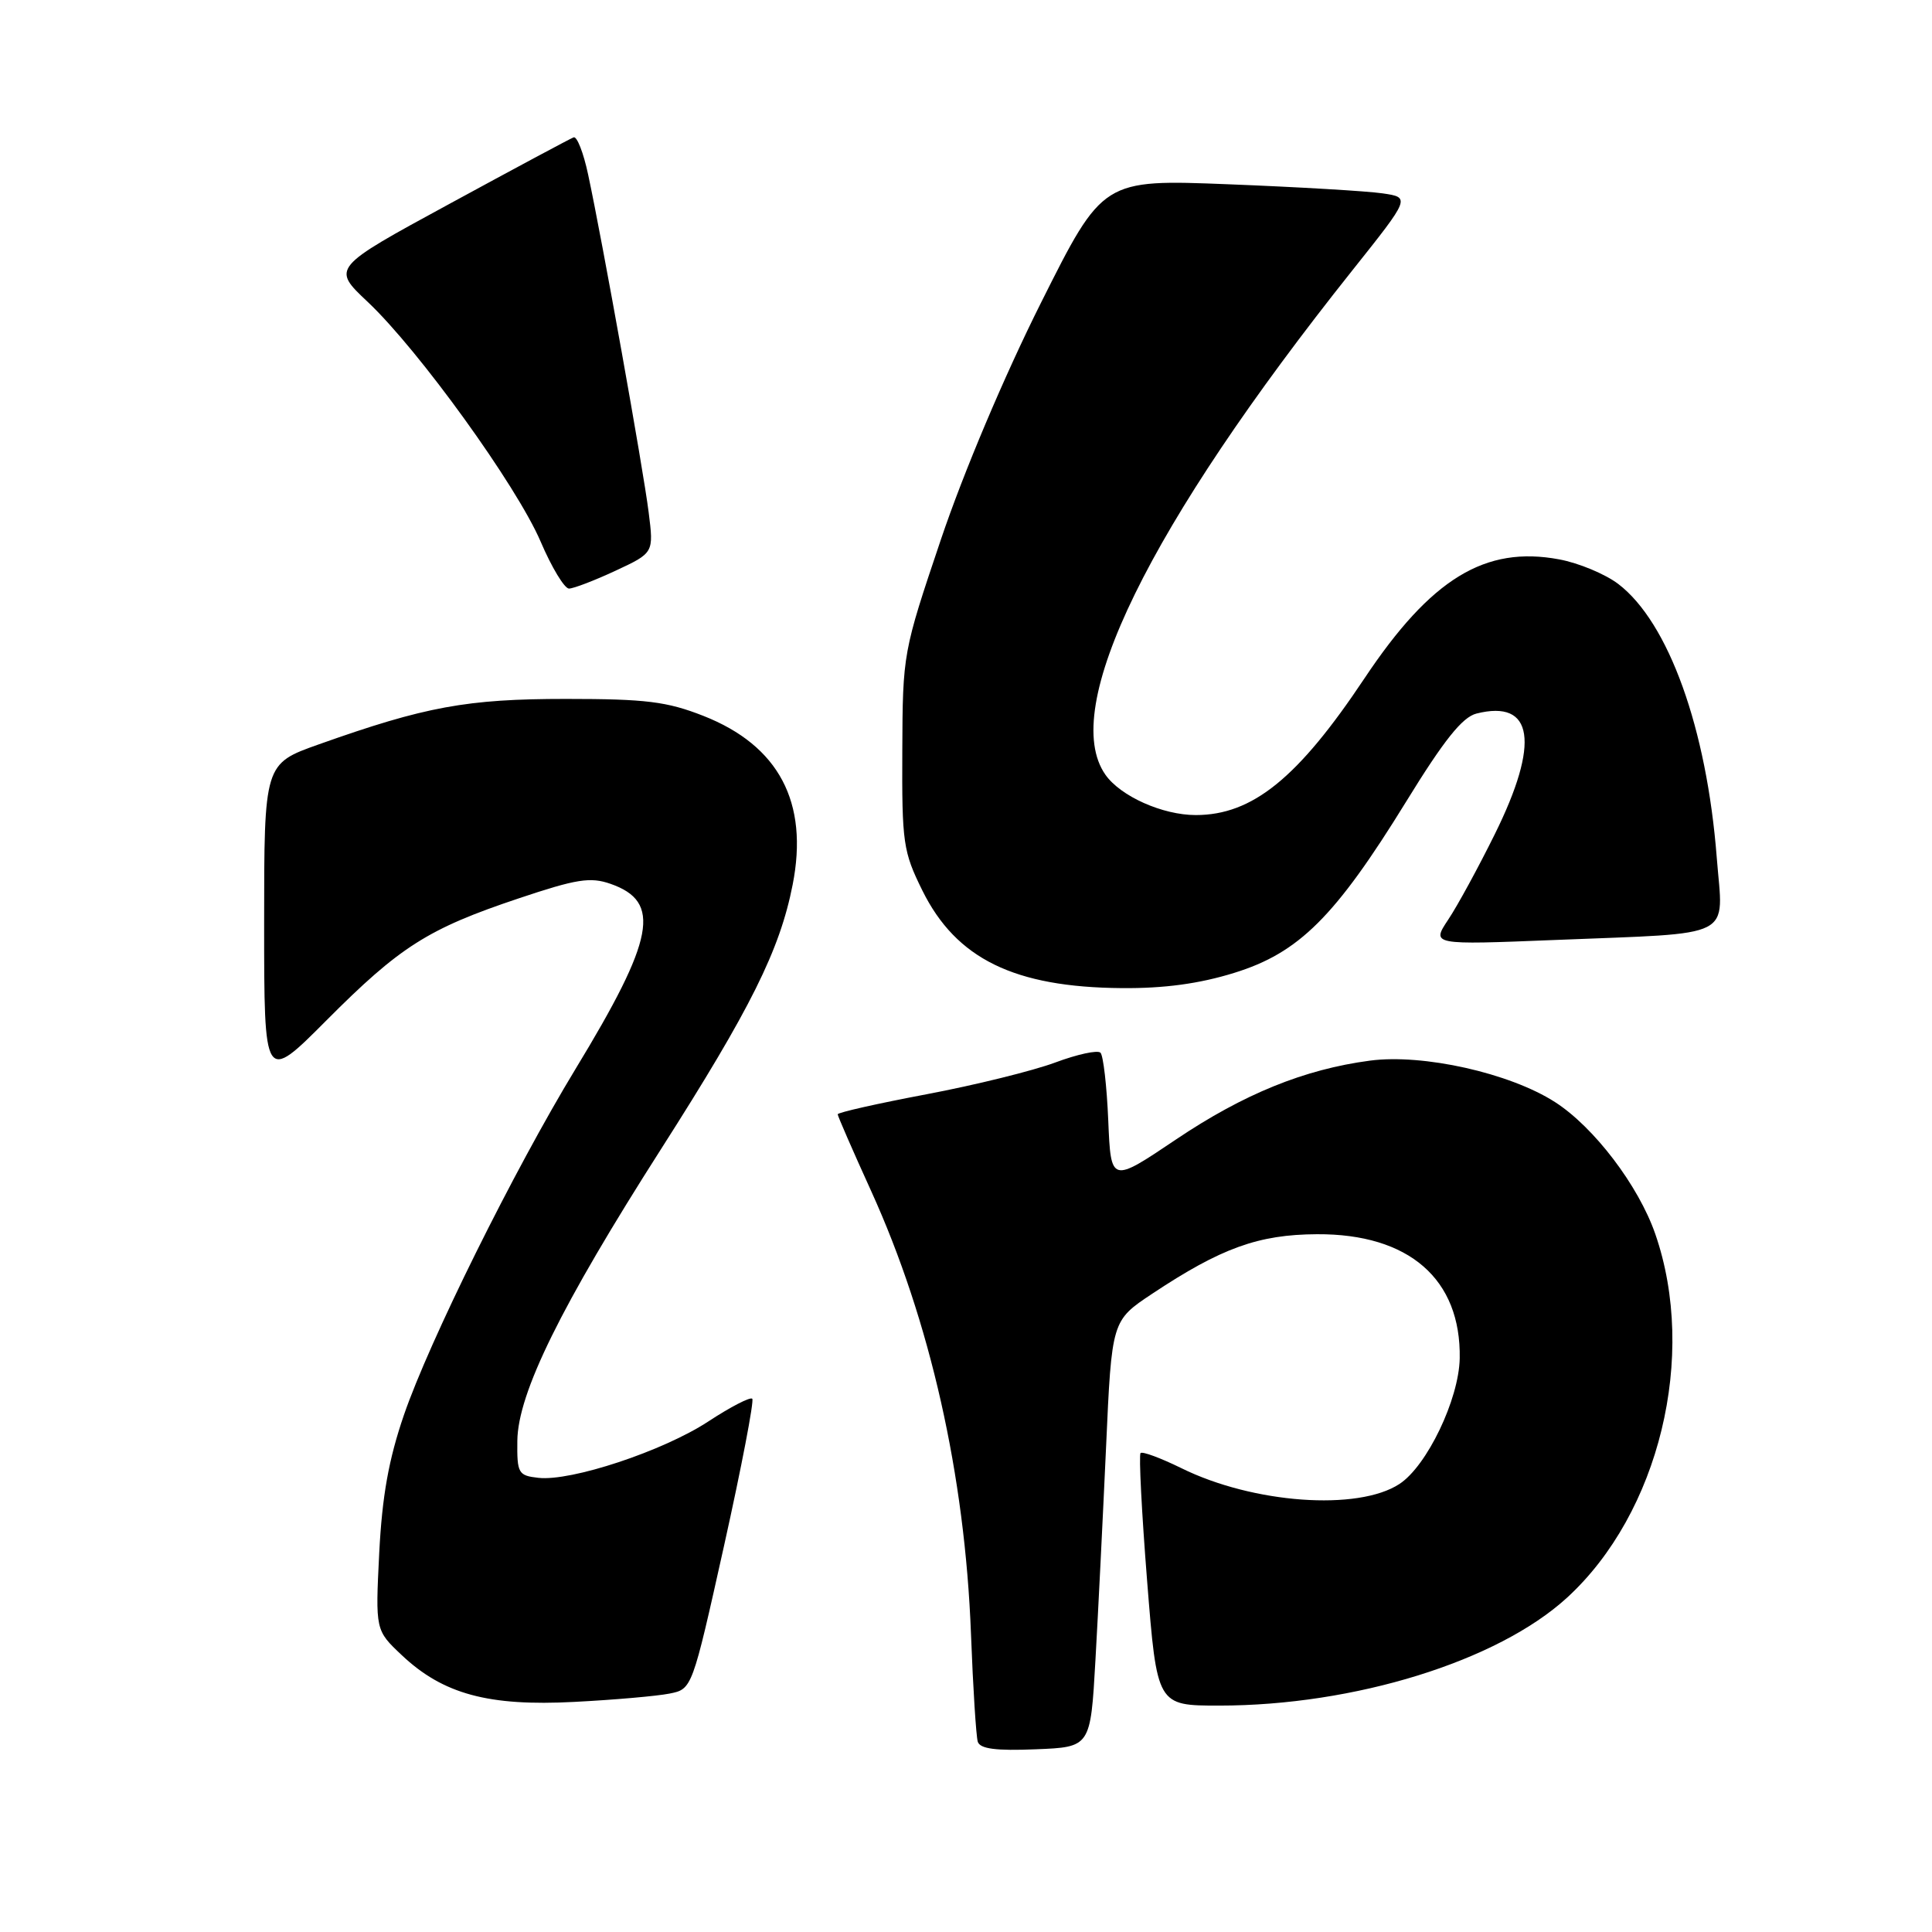 <?xml version="1.0" encoding="UTF-8" standalone="no"?>
<!DOCTYPE svg PUBLIC "-//W3C//DTD SVG 1.1//EN" "http://www.w3.org/Graphics/SVG/1.1/DTD/svg11.dtd" >
<svg xmlns="http://www.w3.org/2000/svg" xmlns:xlink="http://www.w3.org/1999/xlink" version="1.1" viewBox="0 0 256 256">
 <g >
 <path fill="currentColor"
d=" M 145.15 220.00 C 145.51 213.68 146.14 200.96 146.56 191.74 C 147.31 174.99 147.31 174.99 152.67 171.43 C 161.81 165.36 166.75 163.58 174.50 163.54 C 186.70 163.47 193.61 169.49 193.42 180.00 C 193.31 185.43 189.08 194.24 185.44 196.63 C 179.94 200.24 166.04 199.23 156.54 194.54 C 153.81 193.20 151.37 192.29 151.13 192.54 C 150.89 192.78 151.28 200.41 152.00 209.49 C 153.31 226.00 153.31 226.00 161.54 226.00 C 179.48 226.00 198.41 220.13 207.62 211.72 C 219.86 200.53 224.93 179.64 219.33 163.50 C 217.11 157.10 211.21 149.34 206.03 146.02 C 200.04 142.18 188.55 139.61 181.52 140.54 C 172.83 141.69 164.79 144.96 155.85 150.97 C 147.20 156.79 147.20 156.79 146.85 148.48 C 146.66 143.91 146.19 139.86 145.82 139.49 C 145.44 139.11 142.74 139.70 139.82 140.79 C 136.89 141.88 129.21 143.78 122.75 145.00 C 116.29 146.22 111.00 147.41 111.00 147.65 C 111.00 147.88 112.99 152.45 115.42 157.79 C 123.25 175.01 127.86 195.47 128.66 216.50 C 128.93 223.65 129.34 230.08 129.56 230.79 C 129.86 231.73 131.96 232.01 137.24 231.79 C 144.50 231.50 144.50 231.50 145.15 220.00 Z  M 88.71 224.41 C 91.71 223.81 91.71 223.81 95.94 204.82 C 98.26 194.38 99.94 185.61 99.68 185.34 C 99.41 185.07 96.78 186.43 93.84 188.36 C 87.88 192.27 75.66 196.32 71.33 195.82 C 68.67 195.52 68.50 195.22 68.55 190.90 C 68.63 184.59 74.31 173.06 87.61 152.23 C 99.46 133.66 103.33 125.90 105.03 117.23 C 107.18 106.32 103.21 98.80 93.21 94.86 C 88.37 92.96 85.60 92.61 75.00 92.61 C 61.86 92.61 56.35 93.62 42.25 98.63 C 35.00 101.20 35.00 101.20 35.00 122.34 C 35.00 143.49 35.00 143.49 43.25 135.21 C 53.01 125.41 56.72 123.06 68.73 119.04 C 76.39 116.47 78.22 116.18 80.89 117.11 C 87.69 119.48 86.77 124.35 76.25 141.66 C 68.09 155.10 56.88 177.71 53.52 187.50 C 51.50 193.39 50.64 198.21 50.25 205.76 C 49.74 216.02 49.74 216.02 53.24 219.32 C 58.71 224.48 64.73 226.11 76.10 225.51 C 81.38 225.24 87.05 224.74 88.71 224.41 Z  M 163.54 128.91 C 172.12 126.26 176.92 121.48 186.31 106.24 C 191.34 98.06 193.77 95.02 195.64 94.55 C 203.21 92.65 204.08 98.40 198.06 110.55 C 195.90 114.92 193.13 120.01 191.90 121.85 C 189.67 125.21 189.67 125.21 206.09 124.55 C 230.29 123.57 228.33 124.56 227.48 113.65 C 226.15 96.51 221.09 82.46 214.43 77.38 C 212.71 76.07 209.19 74.60 206.60 74.12 C 196.78 72.28 189.61 76.67 180.81 89.87 C 171.99 103.11 165.96 108.00 158.44 108.00 C 154.05 108.00 148.47 105.51 146.47 102.65 C 140.34 93.90 152.15 69.78 179.19 35.83 C 186.89 26.16 186.89 26.16 183.19 25.62 C 181.16 25.32 171.99 24.78 162.82 24.42 C 146.13 23.76 146.13 23.76 137.93 40.13 C 133.05 49.87 127.68 62.58 124.67 71.50 C 119.65 86.39 119.61 86.59 119.56 99.50 C 119.50 111.70 119.67 112.84 122.22 118.00 C 126.70 127.05 134.40 130.82 148.64 130.93 C 154.24 130.98 158.91 130.35 163.54 128.91 Z  M 81.57 75.62 C 86.63 73.26 86.63 73.26 85.95 67.88 C 85.23 62.11 79.79 31.78 77.93 23.13 C 77.32 20.25 76.45 18.03 76.01 18.20 C 75.57 18.36 68.18 22.32 59.58 27.00 C 43.94 35.50 43.94 35.50 48.72 40.00 C 55.49 46.38 68.46 64.36 71.63 71.75 C 73.10 75.19 74.80 78.00 75.40 77.99 C 76.01 77.98 78.78 76.92 81.57 75.62 Z "/>
</g>
</svg>